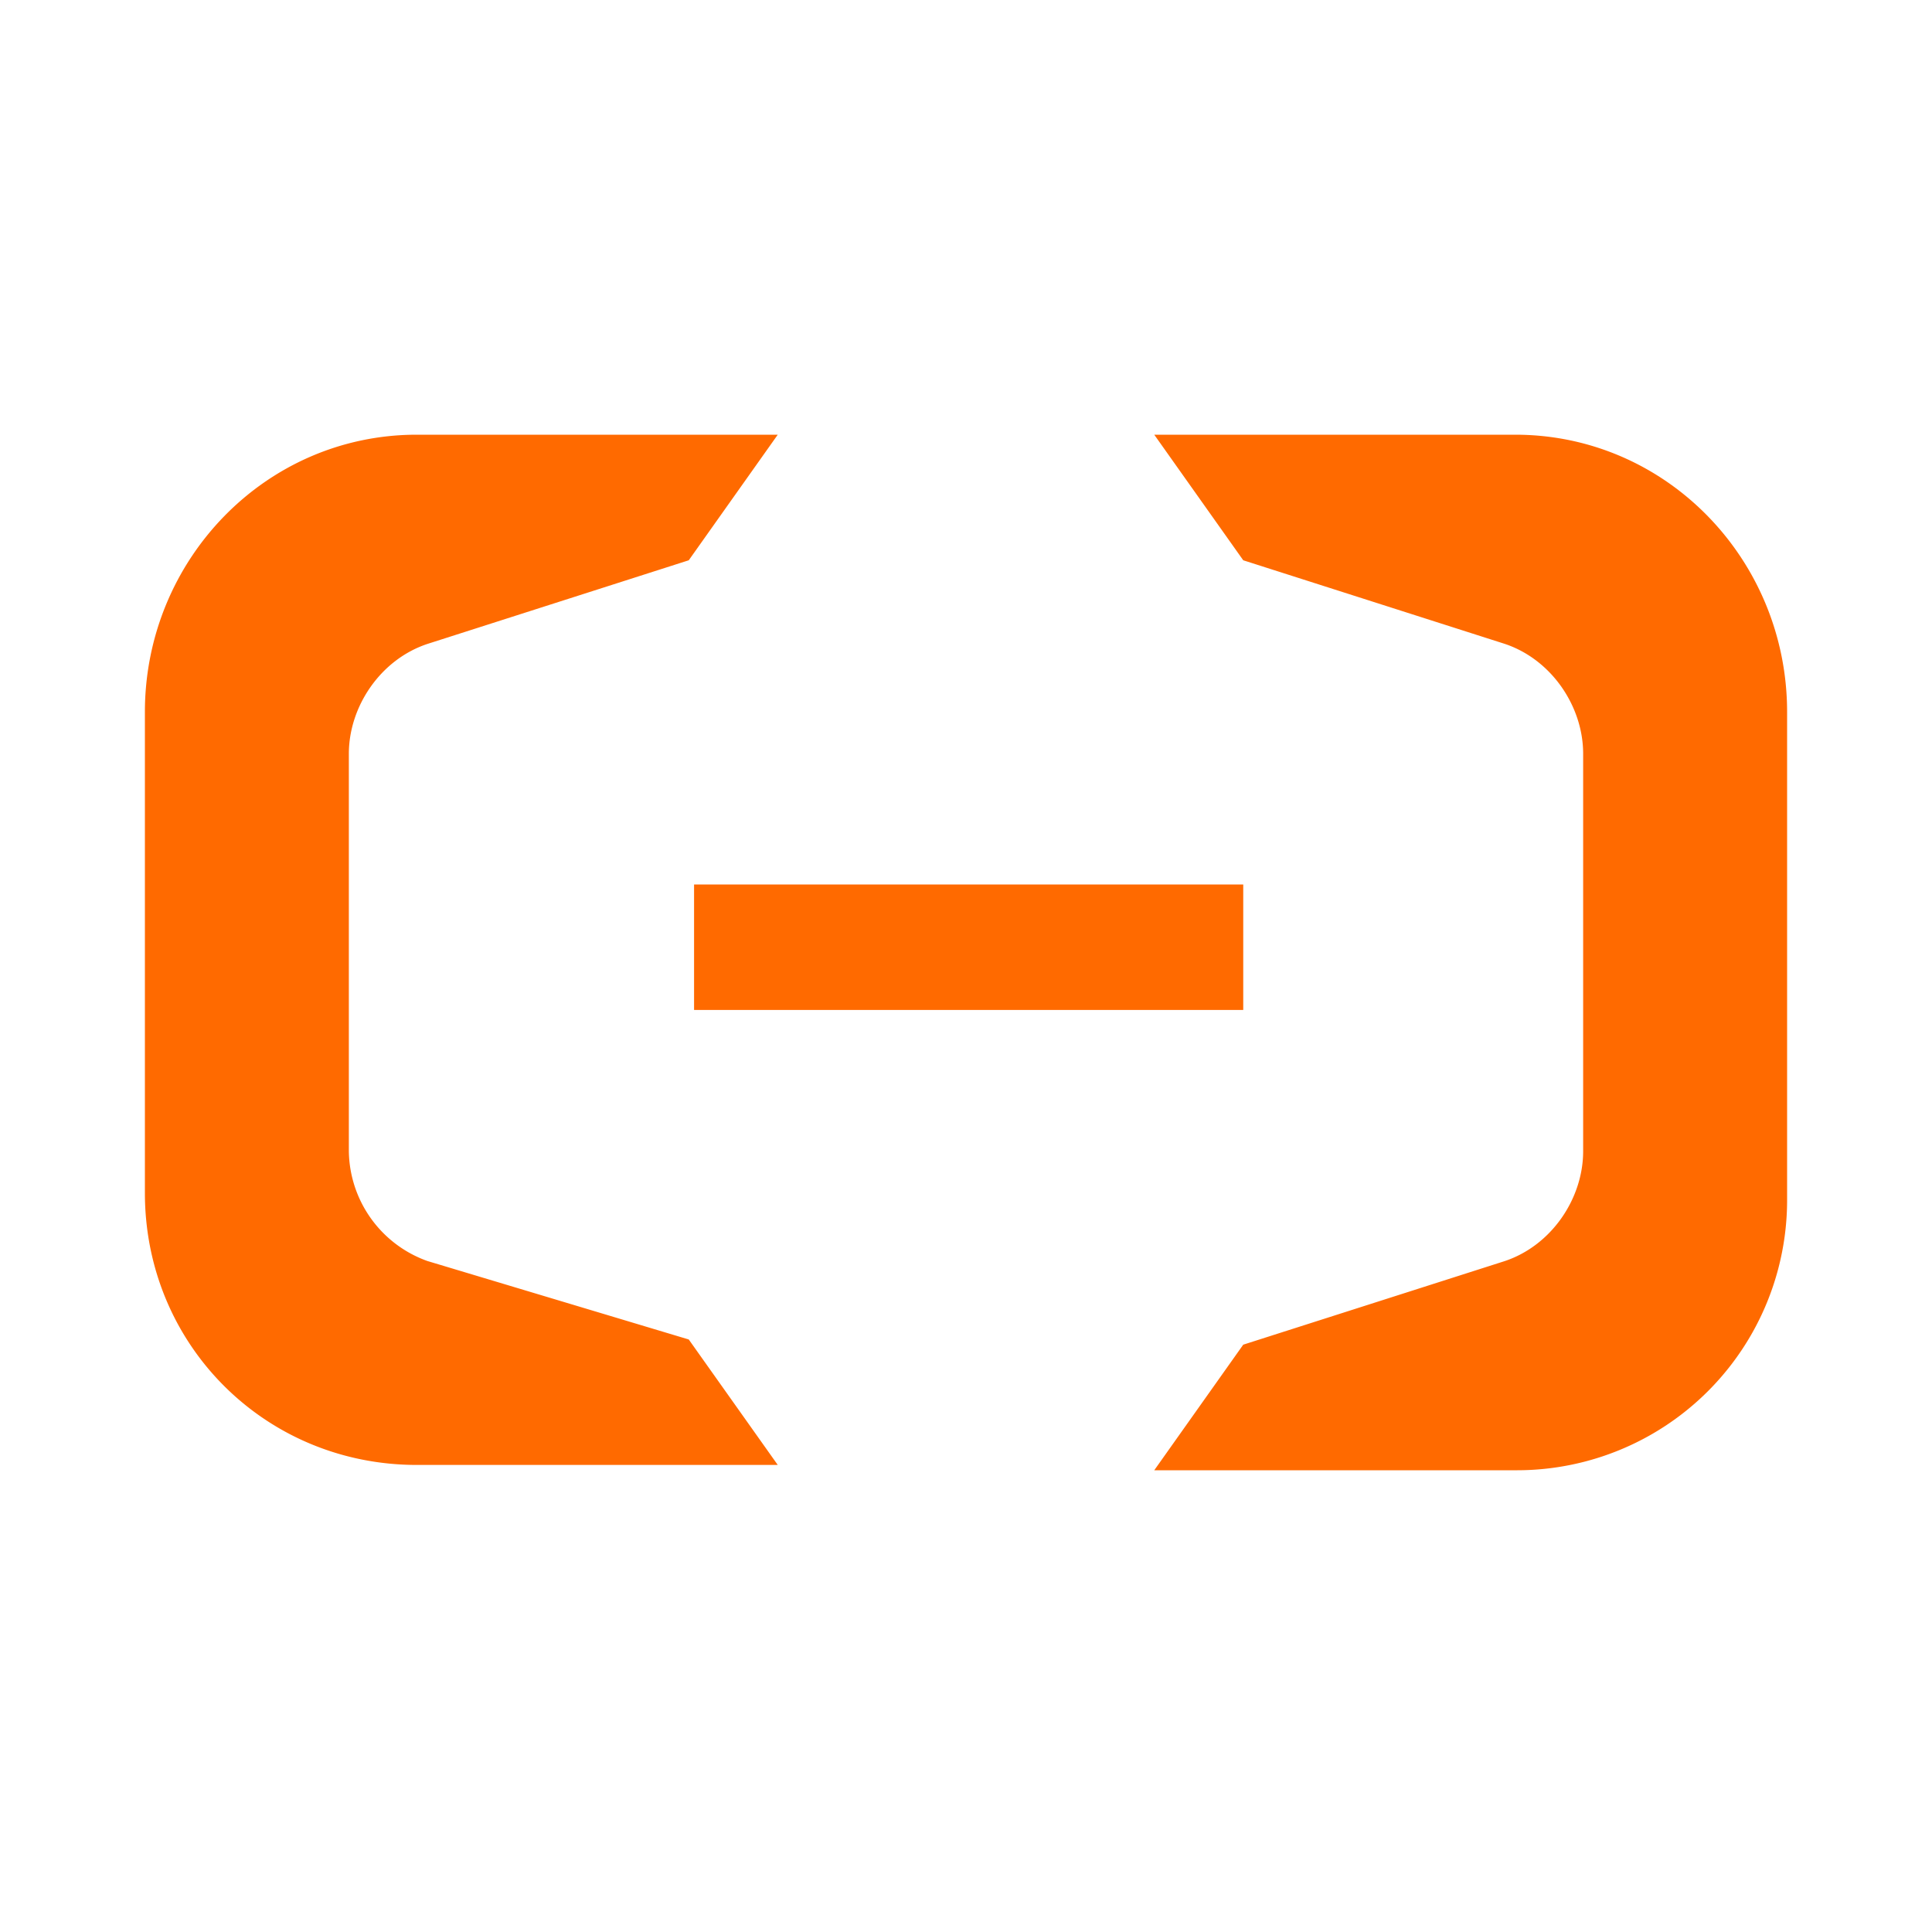 <?xml version="1.0" standalone="no"?>
<svg xmlns="http://www.w3.org/2000/svg" class="icon" viewBox="0 0 16 16">
  <g fill="none" fill-rule="evenodd" stroke="none" stroke-width="1">
    <g>
      <path d="M0 0H16V16H0z" />
      <g fill="#FF6A00" fill-rule="nonzero" transform="translate(1.2 3.6)">
        <path d="M4.548 3.725 9.096 3.725 9.096 4.764 4.548 4.764z" />
        <path d="M11.348 0H8.359l.737 1.04 2.165.692c.39.13.65.52.65.91v3.292c0 .39-.26.78-.65.91l-2.165.692-.737 1.04h2.989A2.237 2.237 0 0 0 13.6 6.324V2.296C13.6 1.039 12.604 0 11.348 0M2.339 6.843a.98.98 0 0 1-.65-.91V2.643c0-.39.26-.78.65-.91l2.165-.693L5.241 0H2.252C.996 0 0 1.04 0 2.296V6.28c0 1.256.996 2.252 2.252 2.252h2.989l-.737-1.039z" />
      </g>
    </g>
  </g>
</svg>
